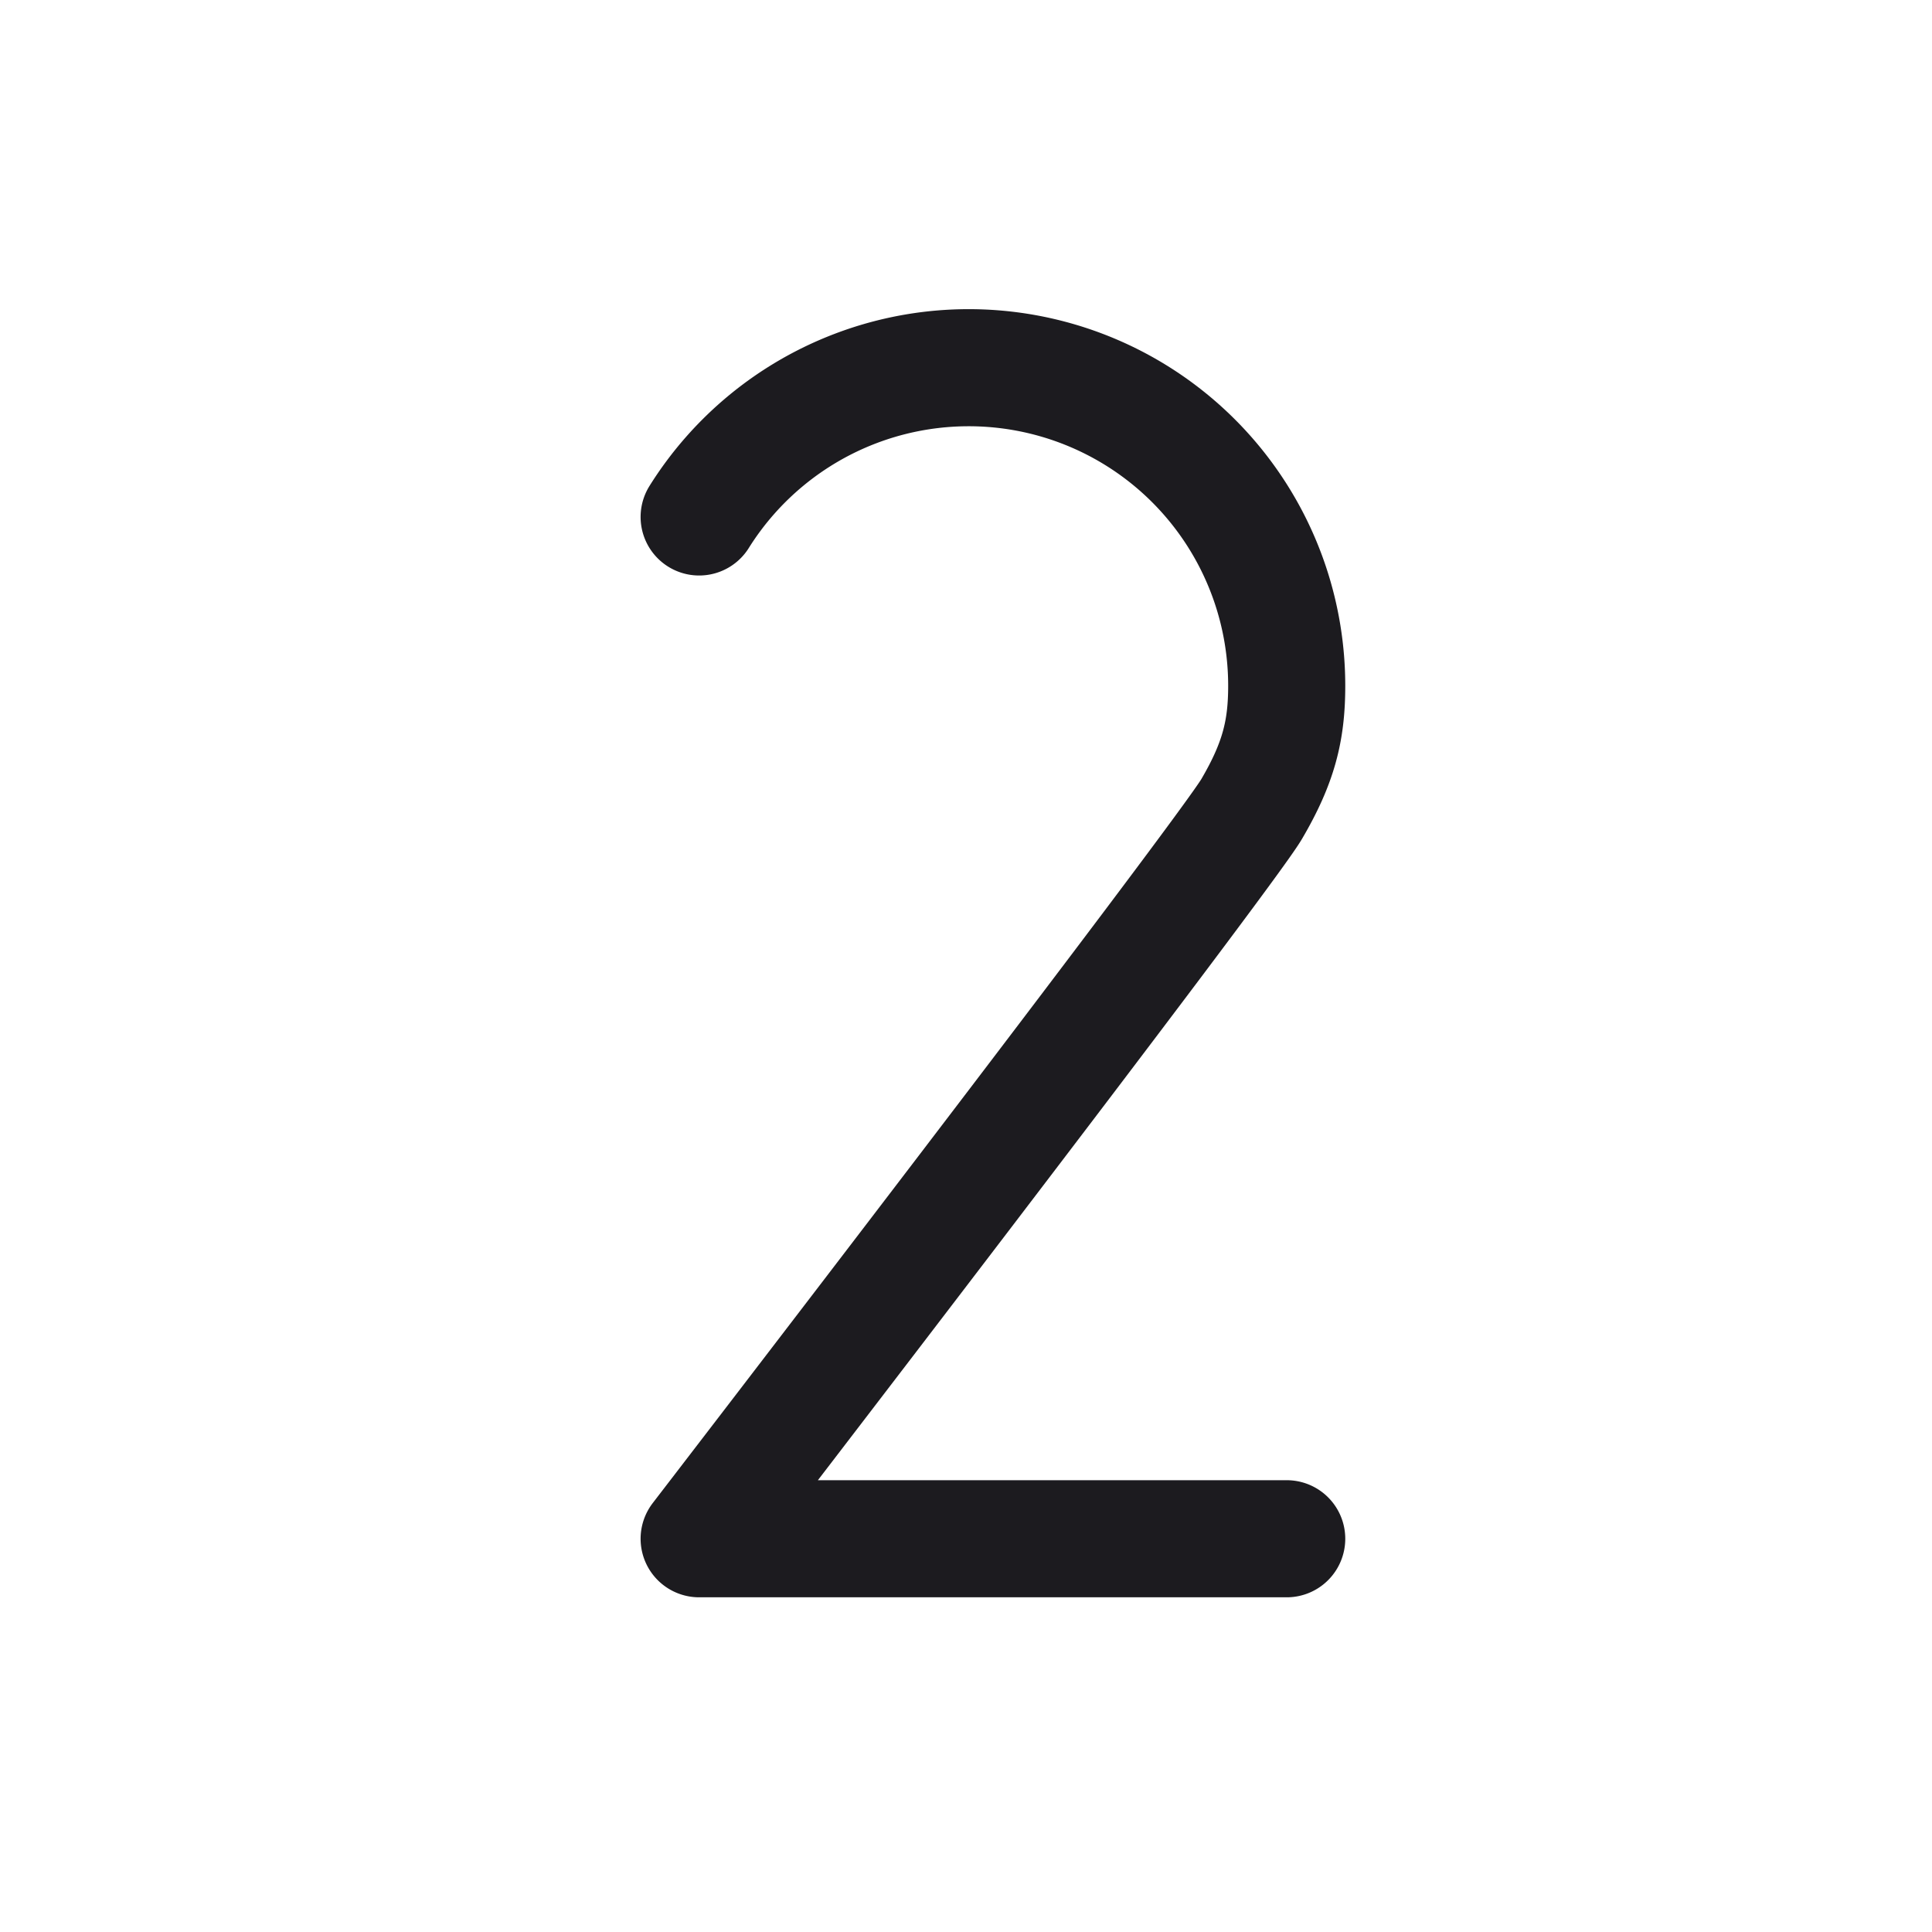 <svg width="33" height="33" fill="none" xmlns="http://www.w3.org/2000/svg"><path d="M11.942 8.83a5.432 5.432 0 0 1 10.036 2.885c0 .758-.135 1.313-.599 2.104-.464.792-9.437 12.464-9.437 12.464h10.036" stroke="#1C1B1F" stroke-width="2" stroke-linecap="round" stroke-linejoin="round"/></svg>